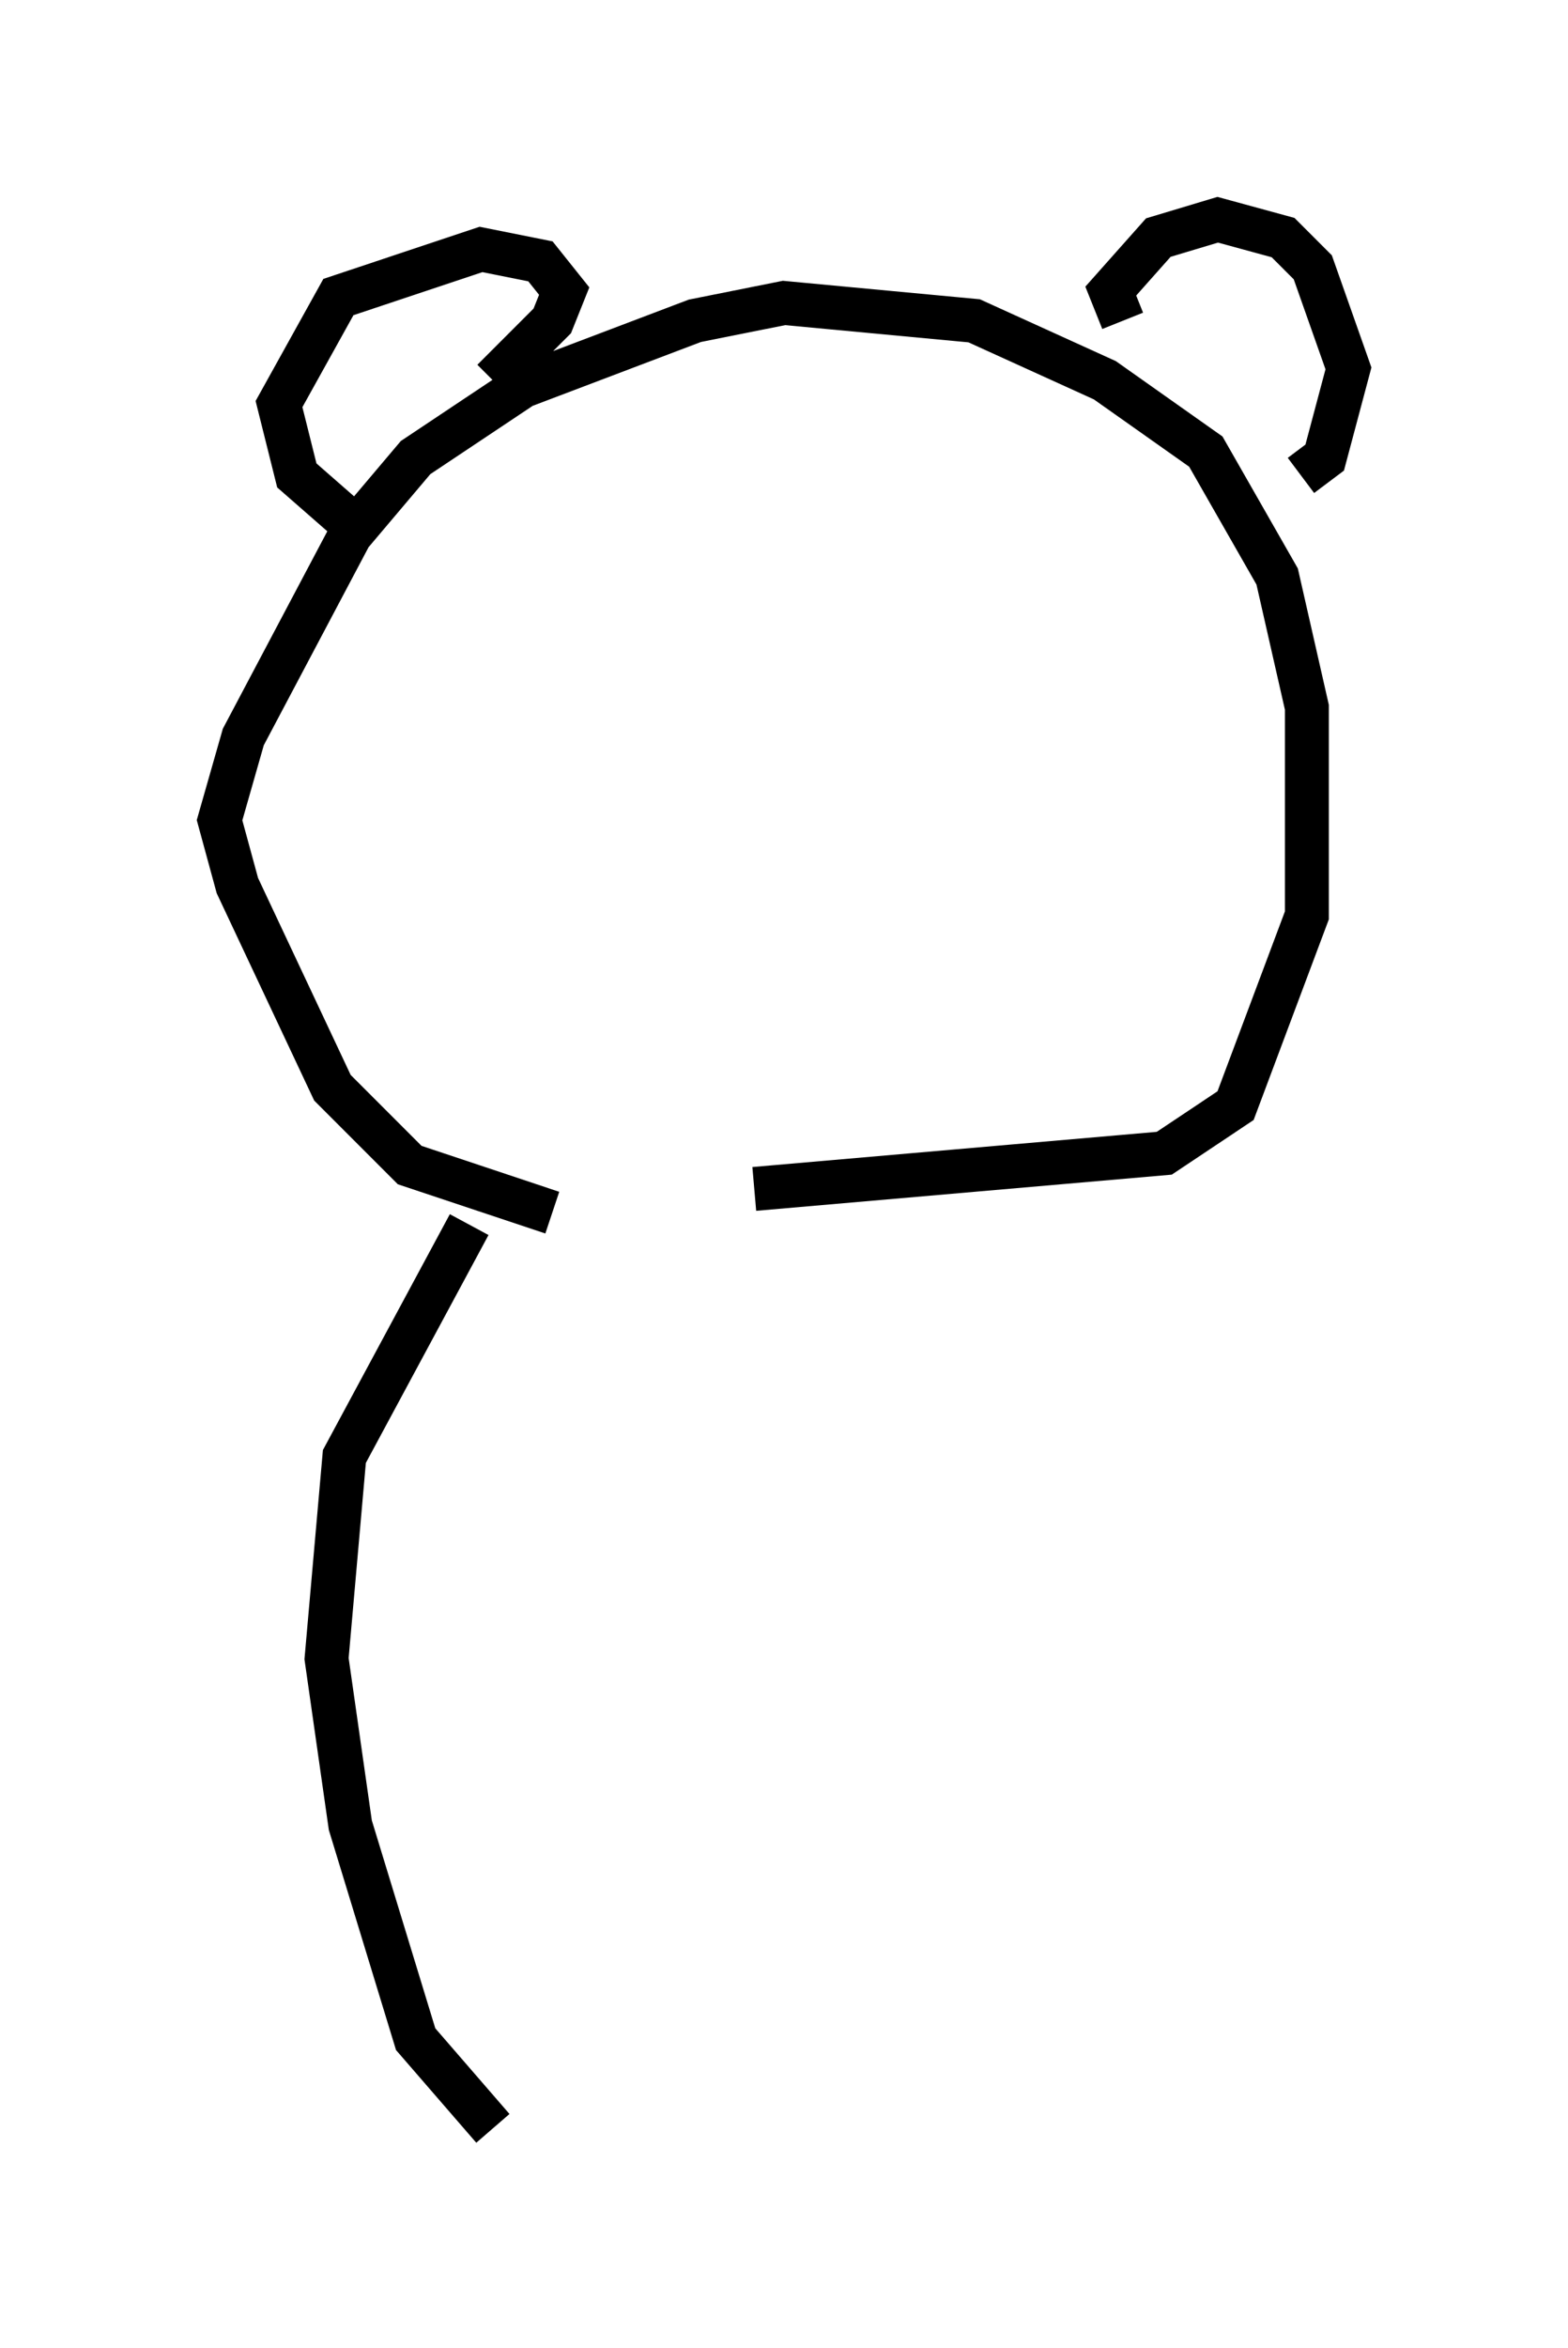 <?xml version="1.0" encoding="utf-8" ?>
<svg baseProfile="full" height="53.437" version="1.1" width="35.71" xmlns="http://www.w3.org/2000/svg" xmlns:ev="http://www.w3.org/2001/xml-events" xmlns:xlink="http://www.w3.org/1999/xlink"><defs /><rect fill="white" height="53.437" width="35.71" x="0" y="0" /><path d="M17.314, 28.139 m-4.736, -0.541 l-3.248, -1.083 -1.759, -1.759 l-2.165, -4.601 -0.406, -1.488 l0.541, -1.894 2.436, -4.601 l1.488, -1.759 2.436, -1.624 l3.924, -1.488 2.03, -0.406 l4.33, 0.406 2.977, 1.353 l2.3, 1.624 1.624, 2.842 l0.677, 2.977 0.0, 4.736 l-1.624, 4.33 -1.624, 1.083 l-9.337, 0.812 m8.39, -19.756 l-0.271, -0.677 1.083, -1.218 l1.353, -0.406 1.488, 0.406 l0.677, 0.677 0.812, 2.3 l-0.541, 2.03 -0.541, 0.406 m-18.403, -2.165 l1.353, -1.353 0.271, -0.677 l-0.541, -0.677 -1.353, -0.271 l-3.248, 1.083 -1.353, 2.436 l0.406, 1.624 1.083, 0.947 m2.842, 16.103 l-2.842, 5.277 -0.406, 4.601 l0.541, 3.789 1.488, 4.871 l1.759, 2.03 " fill="none" stroke="black" stroke-width="1" /></svg>